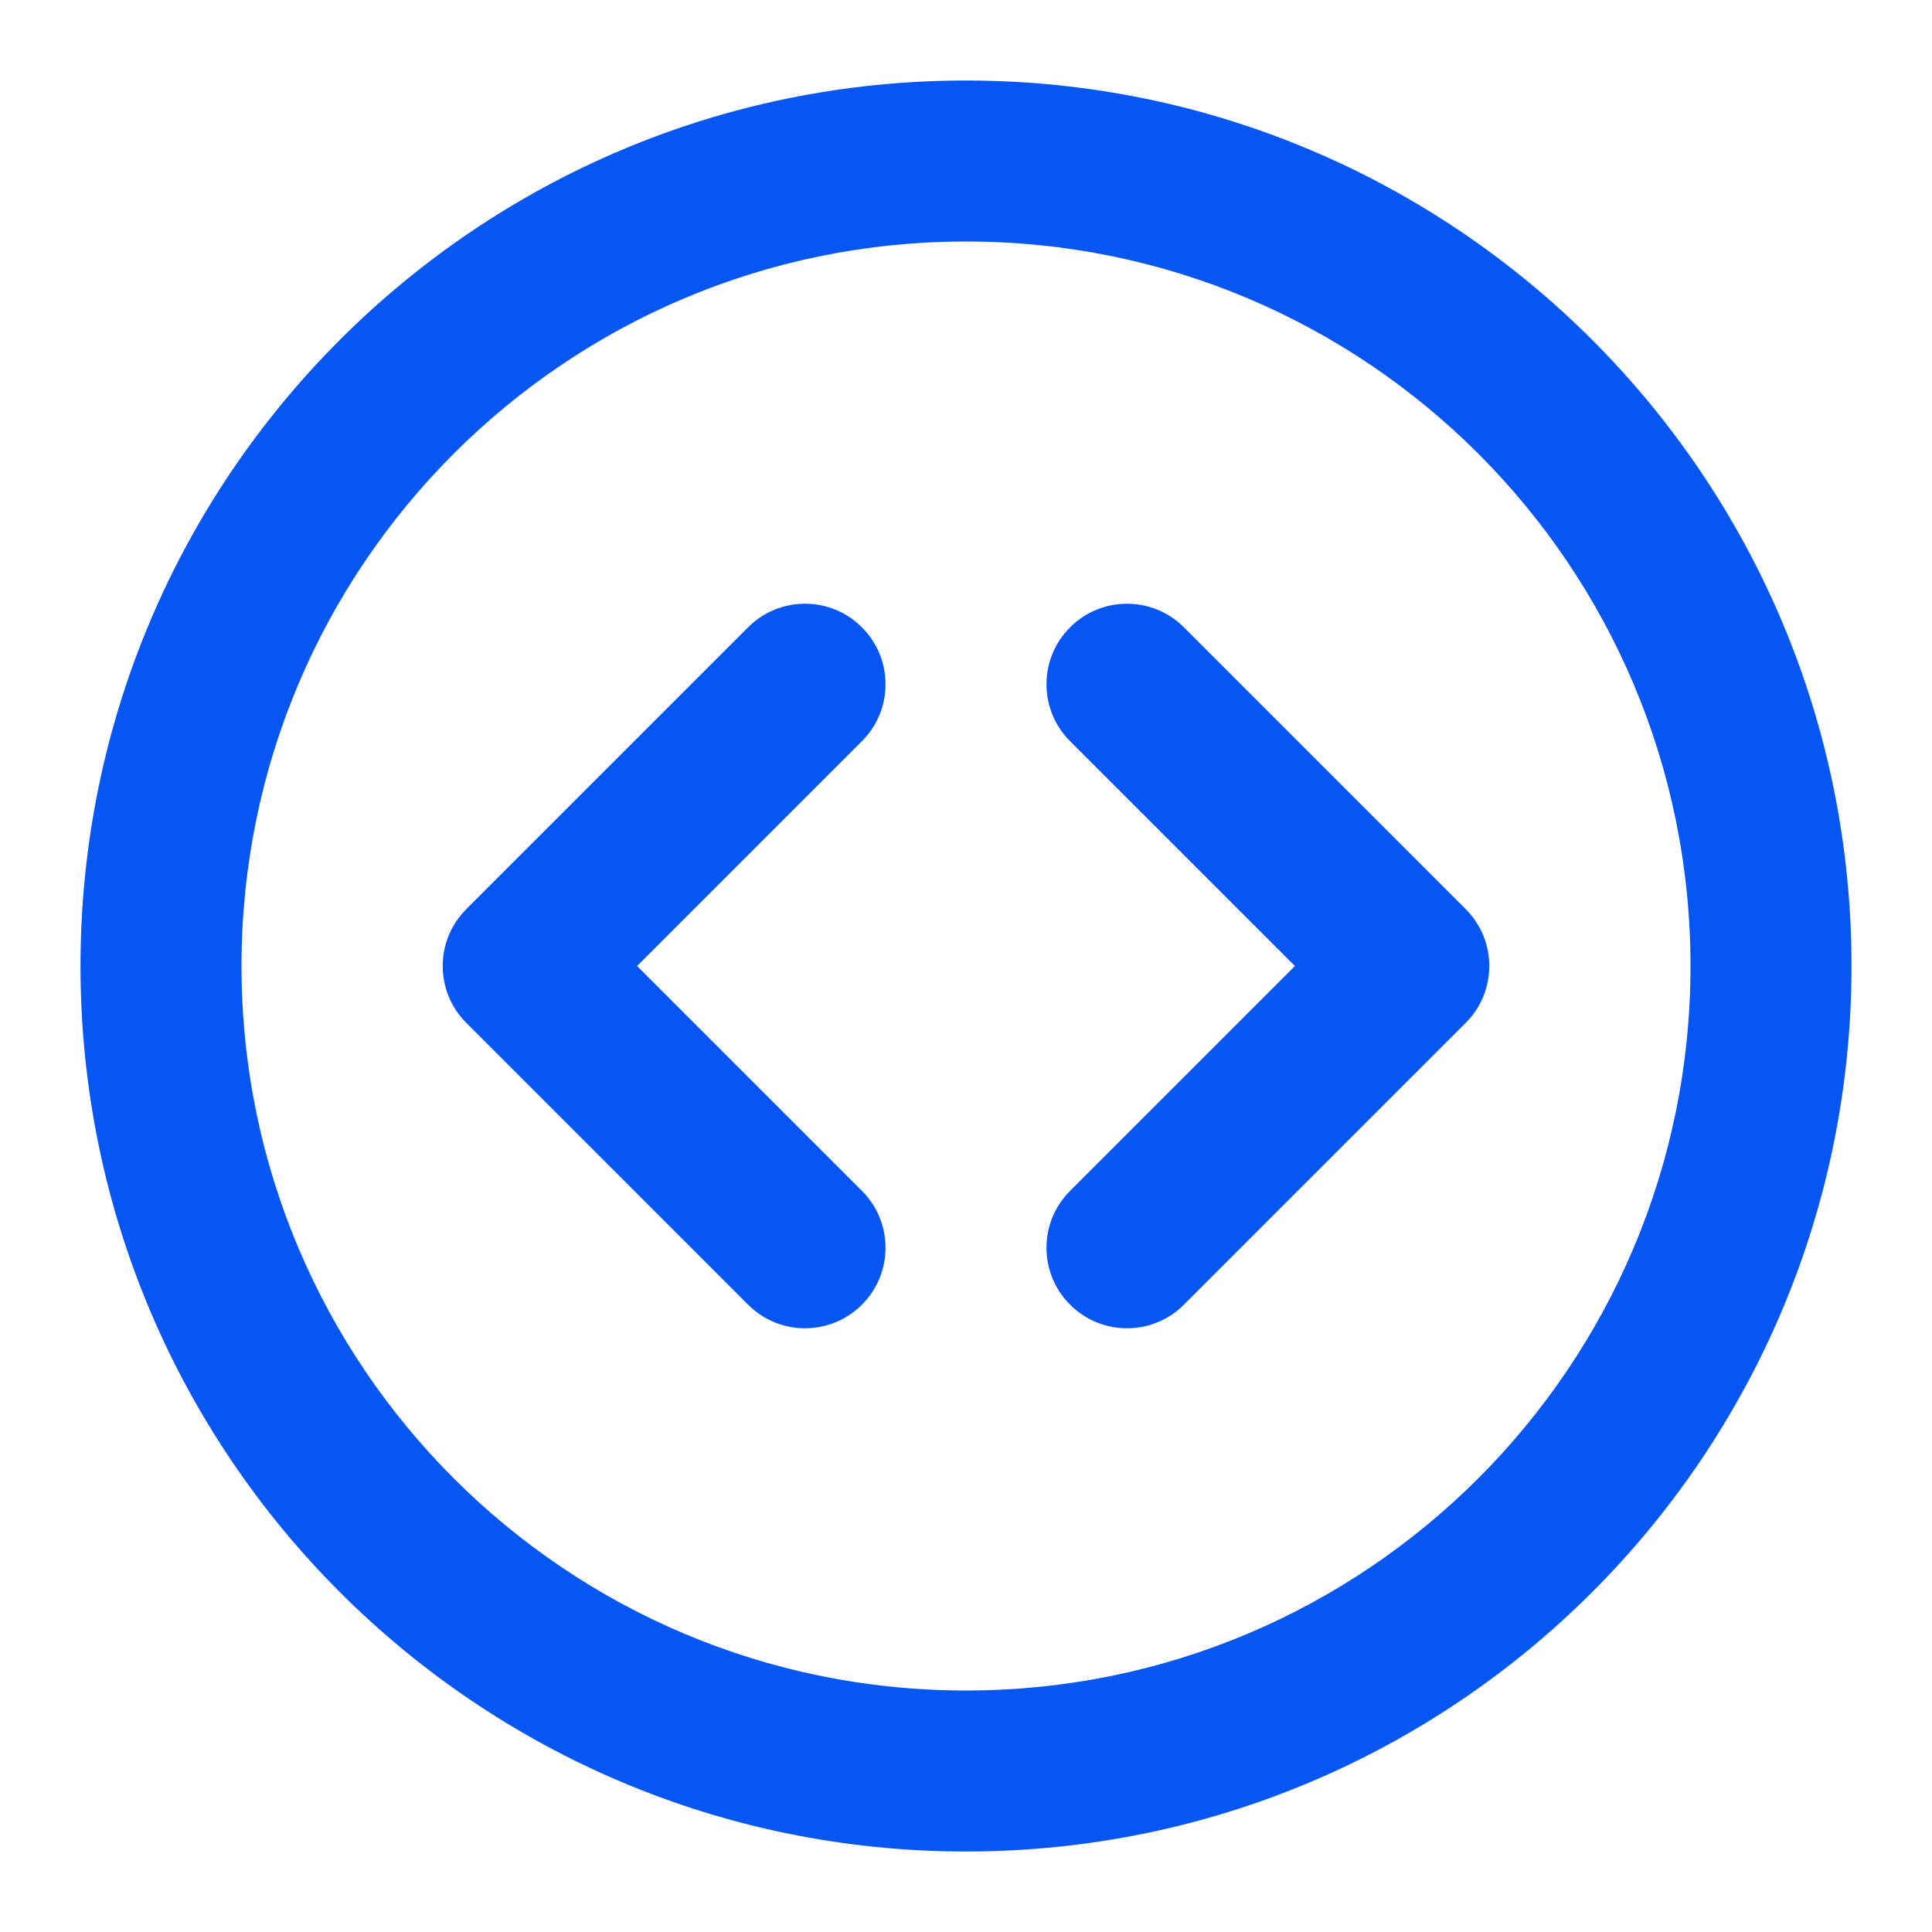 <svg width="24" height="24" viewBox="0 0 24 24" fill="none" xmlns="http://www.w3.org/2000/svg">
<path fill-rule="evenodd" clip-rule="evenodd" d="M1 12C1 5.925 5.925 1 12 1C18.075 1 23 5.925 23 12C23 18.075 18.075 23 12 23C5.925 23 1 18.075 1 12ZM12 3C7.029 3 3 7.029 3 12C3 16.971 7.029 21 12 21C16.971 21 21 16.971 21 12C21 7.029 16.971 3 12 3ZM10.707 7.793C11.098 8.183 11.098 8.817 10.707 9.207L7.914 12L10.707 14.793C11.098 15.183 11.098 15.817 10.707 16.207C10.317 16.598 9.683 16.598 9.293 16.207L5.793 12.707C5.402 12.317 5.402 11.683 5.793 11.293L9.293 7.793C9.683 7.402 10.317 7.402 10.707 7.793ZM13.293 9.207C12.902 8.817 12.902 8.183 13.293 7.793C13.683 7.402 14.317 7.402 14.707 7.793L18.207 11.293C18.598 11.683 18.598 12.317 18.207 12.707L14.707 16.207C14.317 16.598 13.683 16.598 13.293 16.207C12.902 15.817 12.902 15.183 13.293 14.793L16.086 12L13.293 9.207Z" fill="#0556F3"/>
</svg>
